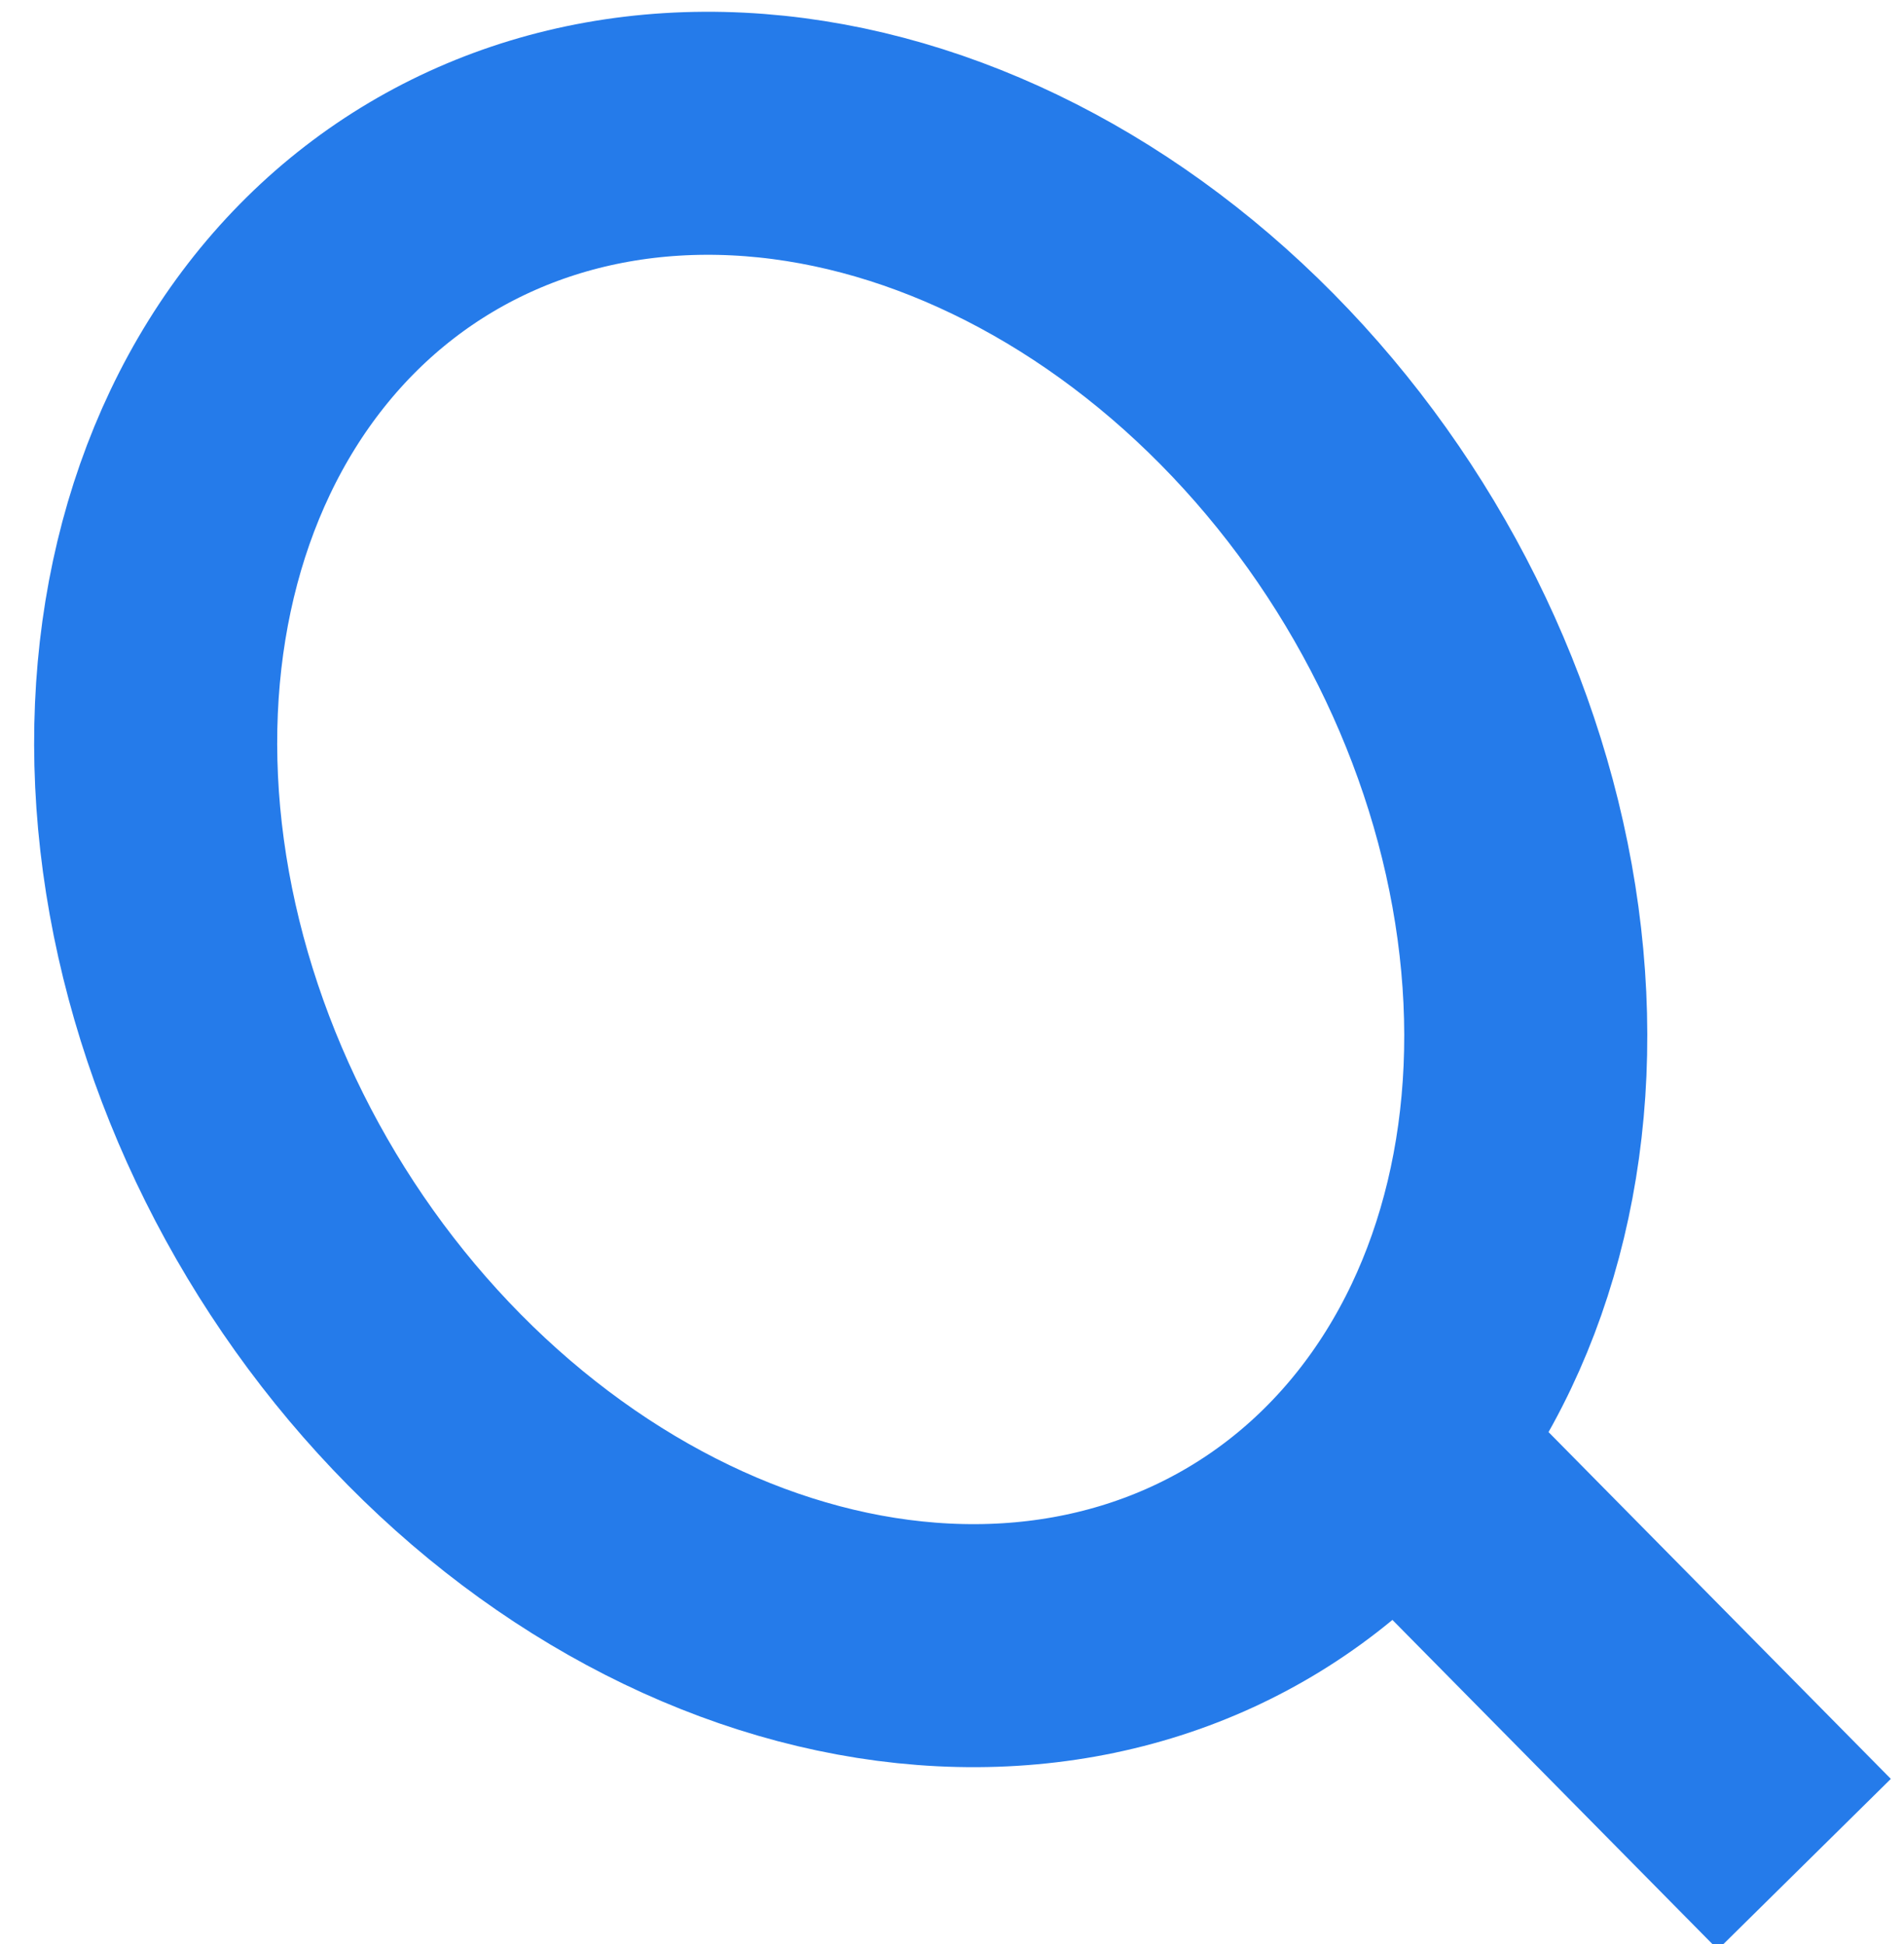 <svg width="47" height="48" viewBox="0 0 47 48" fill="none" xmlns="http://www.w3.org/2000/svg">
<path d="M44.54 46.027L34.375 35.727L44.54 46.027ZM37.472 22.791C38.145 27.738 37.029 32.394 34.369 35.736C31.709 39.079 27.724 40.833 23.29 40.612C18.855 40.392 14.336 38.216 10.724 34.562C7.113 30.908 4.707 26.077 4.034 21.13C3.361 16.183 4.477 11.527 7.137 8.184C9.797 4.842 13.782 3.089 18.216 3.309C22.651 3.529 27.171 5.705 30.782 9.359C34.393 13.013 36.8 17.844 37.472 22.791V22.791Z" stroke="#257BEA" stroke-width="6" stroke-linecap="round"/>
</svg>
